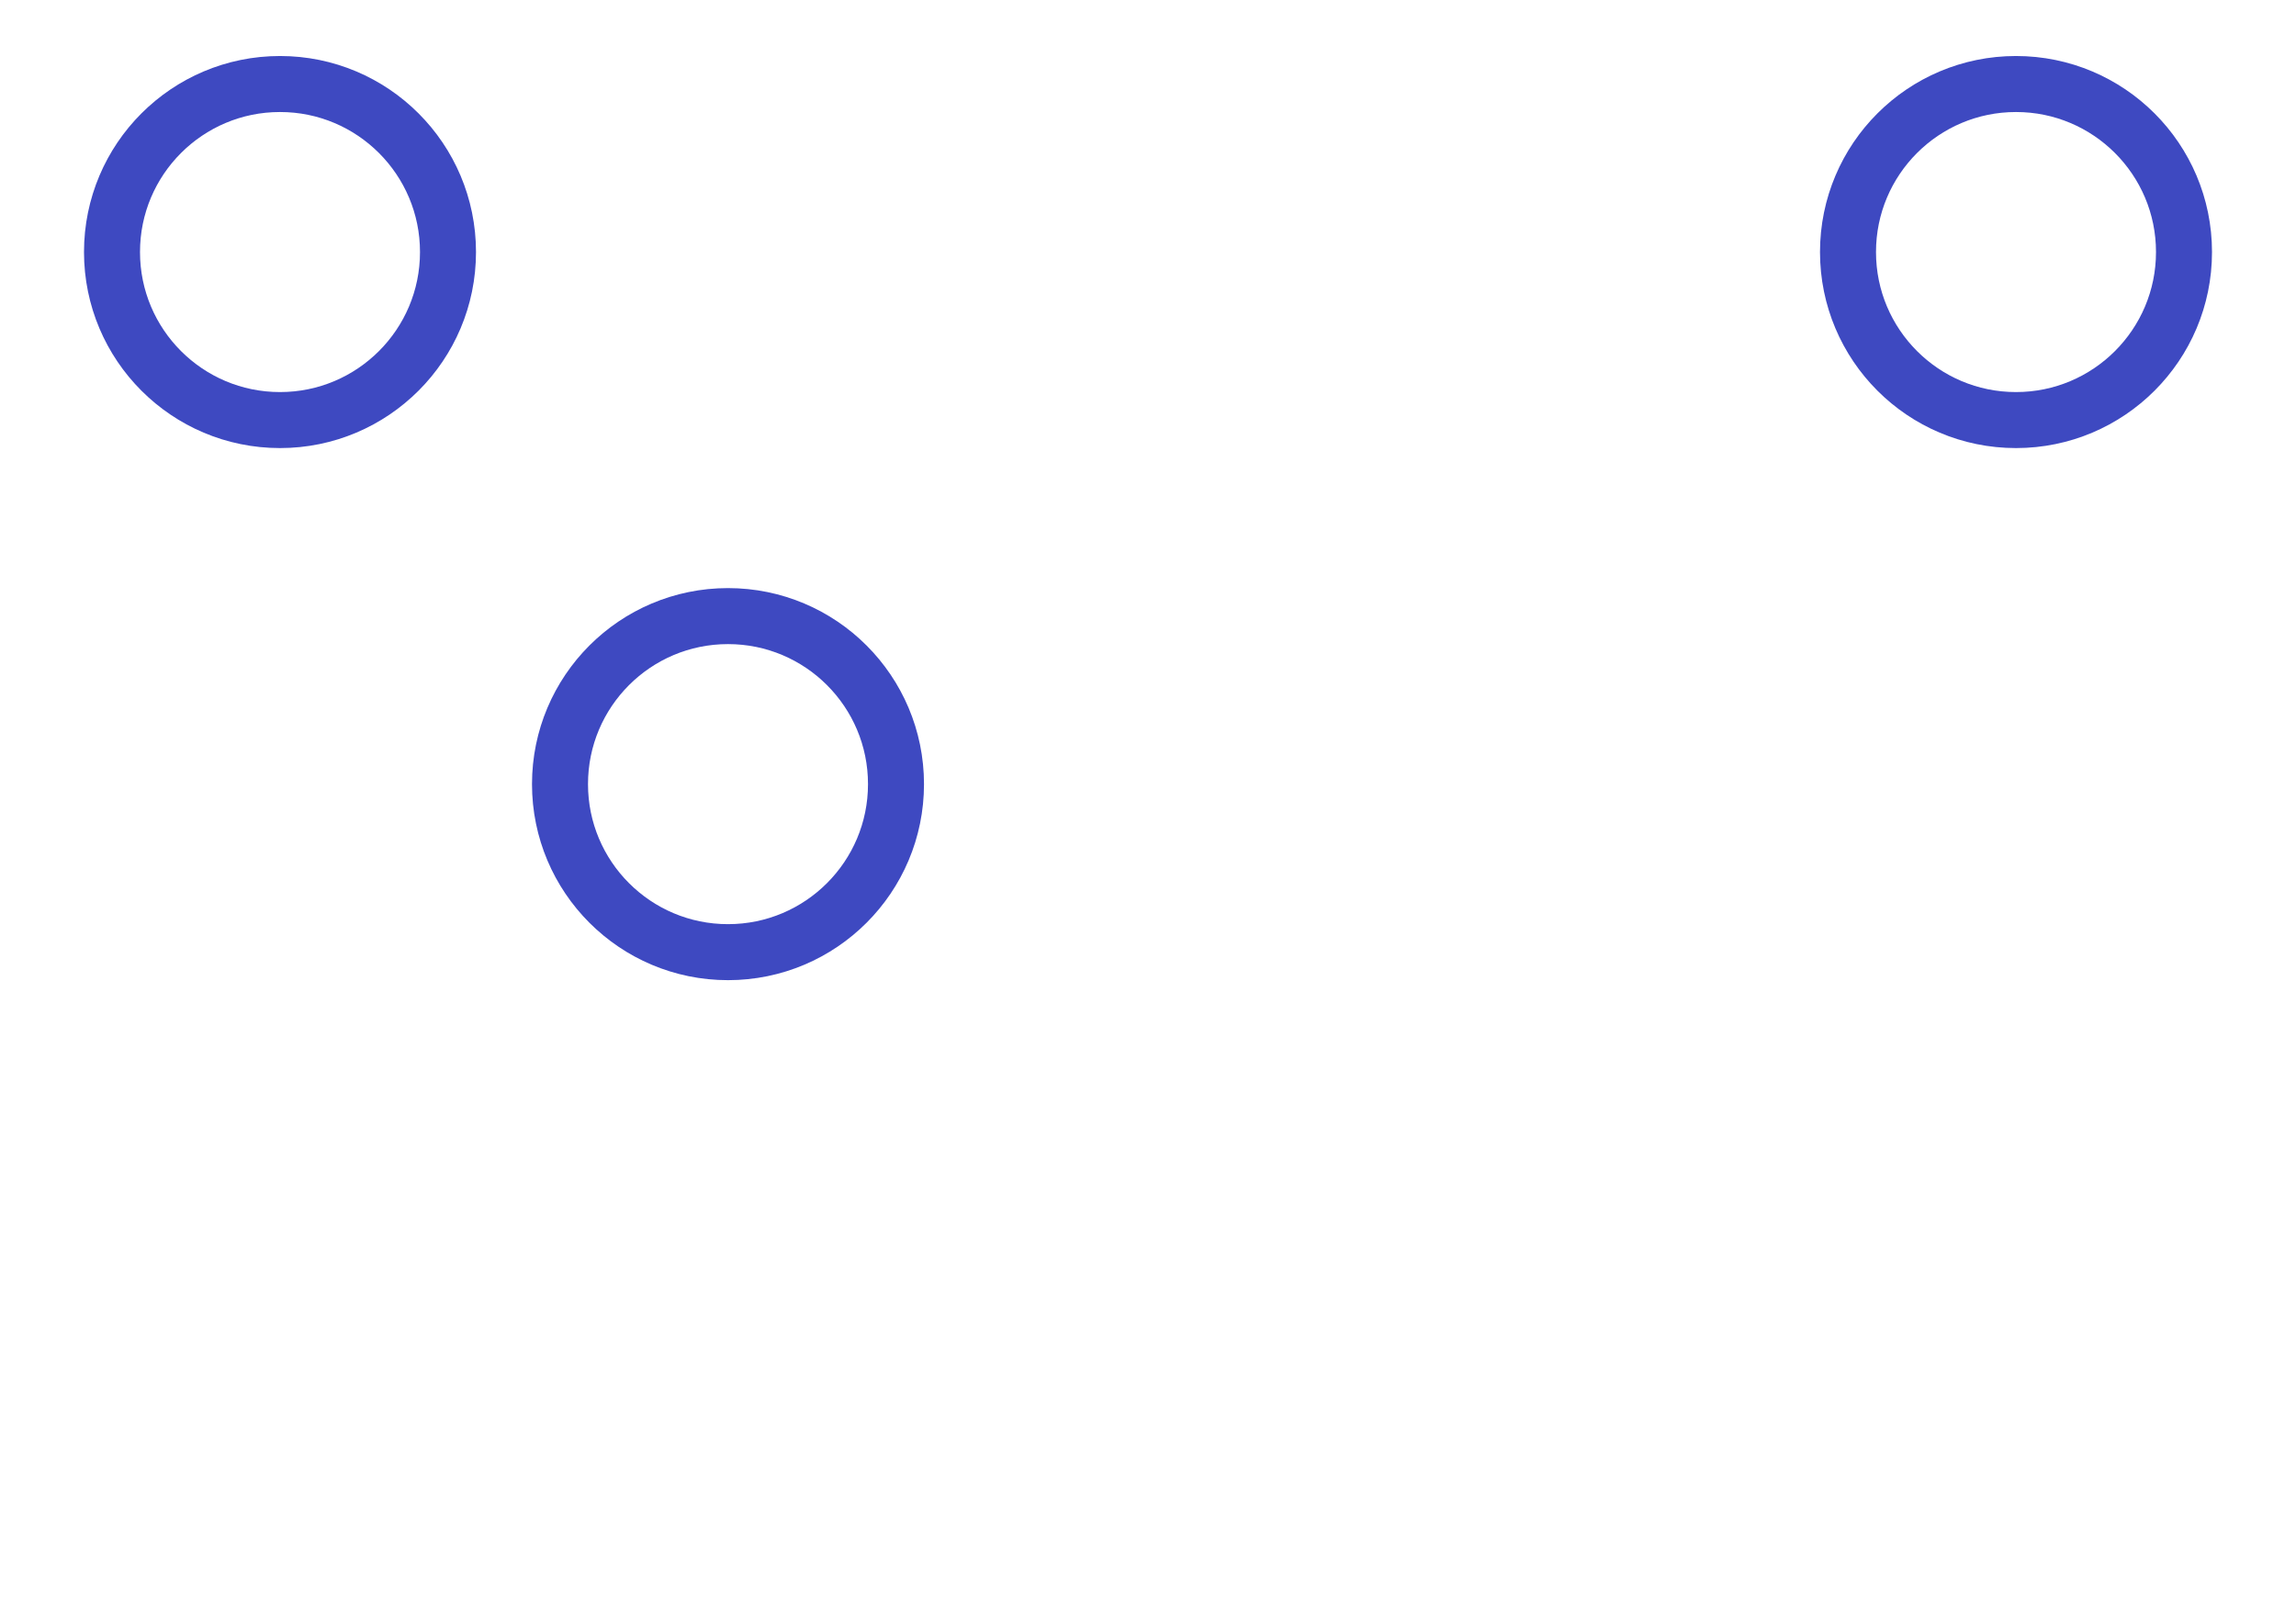 <svg xmlns="http://www.w3.org/2000/svg" xmlns:xlink="http://www.w3.org/1999/xlink" width="82" height="58" viewBox="0 0 82 58">
  <rect x="0" y="0" width="82" height="58" fill="#808080" stroke="none"/>
  <defs>
    <clipPath id="clip-logo_color">
      <rect width="82" height="58"/>
    </clipPath>
  </defs>
  <g id="logo_color" clip-path="url(#clip-logo_color)">
    <rect width="82" height="58" fill="#fff"/>
    <g id="Ellipse_3" data-name="Ellipse 3" transform="translate(34 2)" fill="none" stroke="#fff" stroke-width="2">
      <circle cx="7" cy="7" r="7" stroke="none"/>
      <circle cx="7" cy="7" r="6" fill="none"/>
    </g>
    <g id="Ellipse_6" data-name="Ellipse 6" transform="translate(50 21)" fill="none" stroke="#fff" stroke-width="2">
      <circle cx="7" cy="7" r="7" stroke="none"/>
      <circle cx="7" cy="7" r="6" fill="none"/>
    </g>
    <g id="Ellipse_7" data-name="Ellipse 7" transform="translate(3 40)" fill="none" stroke="#fff" stroke-width="2">
      <circle cx="7" cy="7" r="7" stroke="none"/>
      <circle cx="7" cy="7" r="6" fill="none"/>
    </g>
    <g id="Ellipse_8" data-name="Ellipse 8" transform="translate(34 40)" fill="none" stroke="#fff" stroke-width="2">
      <circle cx="7" cy="7" r="7" stroke="none"/>
      <circle cx="7" cy="7" r="6" fill="none"/>
    </g>
    <line id="Line_3" data-name="Line 3" x2="8" y2="9" transform="translate(13.5 14.5)" fill="none" stroke="#fff" stroke-width="2"/>
    <line id="Line_4" data-name="Line 4" y1="9" x2="7" transform="translate(15.5 33.5)" fill="none" stroke="#fff" stroke-width="2"/>
    <line id="Line_5" data-name="Line 5" x2="18" transform="translate(16.5 47.5)" fill="none" stroke="#fff" stroke-width="2"/>
    <line id="Line_6" data-name="Line 6" x2="18" transform="translate(32.5 28.5)" fill="none" stroke="#fff" stroke-width="2"/>
    <line id="Line_7" data-name="Line 7" y1="9" x2="7" transform="translate(29.5 13.5)" fill="none" stroke="#fff" stroke-width="2"/>
    <line id="Line_8" data-name="Line 8" y1="9" x2="8" transform="translate(45.5 33.5)" fill="none" stroke="#fff" stroke-width="2"/>
    <line id="Line_9" data-name="Line 9" x2="8" y2="9" transform="translate(59.5 33.5)" fill="none" stroke="#fff" stroke-width="2"/>
    <line id="Line_10" data-name="Line 10" x2="18" transform="translate(47.5 9.5)" fill="none" stroke="#fff" stroke-width="2"/>
    <line id="Line_11" data-name="Line 11" y1="9" x2="8" transform="translate(61.5 14.5)" fill="none" stroke="#fff" stroke-width="2"/>
    <g id="Ellipse_2" data-name="Ellipse 2" transform="translate(3 2)" fill="none" stroke="#3e49c1" stroke-width="2">
      <circle cx="7" cy="7" r="7" stroke="none"/>
      <circle cx="7" cy="7" r="6" fill="none"/>
    </g>
    <g id="Ellipse_5" data-name="Ellipse 5" transform="translate(19 21)" fill="none" stroke="#3e49c1" stroke-width="2">
      <circle cx="7" cy="7" r="7" stroke="none"/>
      <circle cx="7" cy="7" r="6" fill="none"/>
    </g>
    <g id="Ellipse_9" data-name="Ellipse 9" transform="translate(65 40)" fill="none" stroke="#fff" stroke-width="2">
      <circle cx="7" cy="7" r="7" stroke="none"/>
      <circle cx="7" cy="7" r="6" fill="none"/>
    </g>
    <g id="Ellipse_4" data-name="Ellipse 4" transform="translate(65 2)" fill="none" stroke="#3e49c1" stroke-width="2">
      <circle cx="7" cy="7" r="7" stroke="none"/>
      <circle cx="7" cy="7" r="6" fill="none"/>
    </g>
  </g>
</svg>
